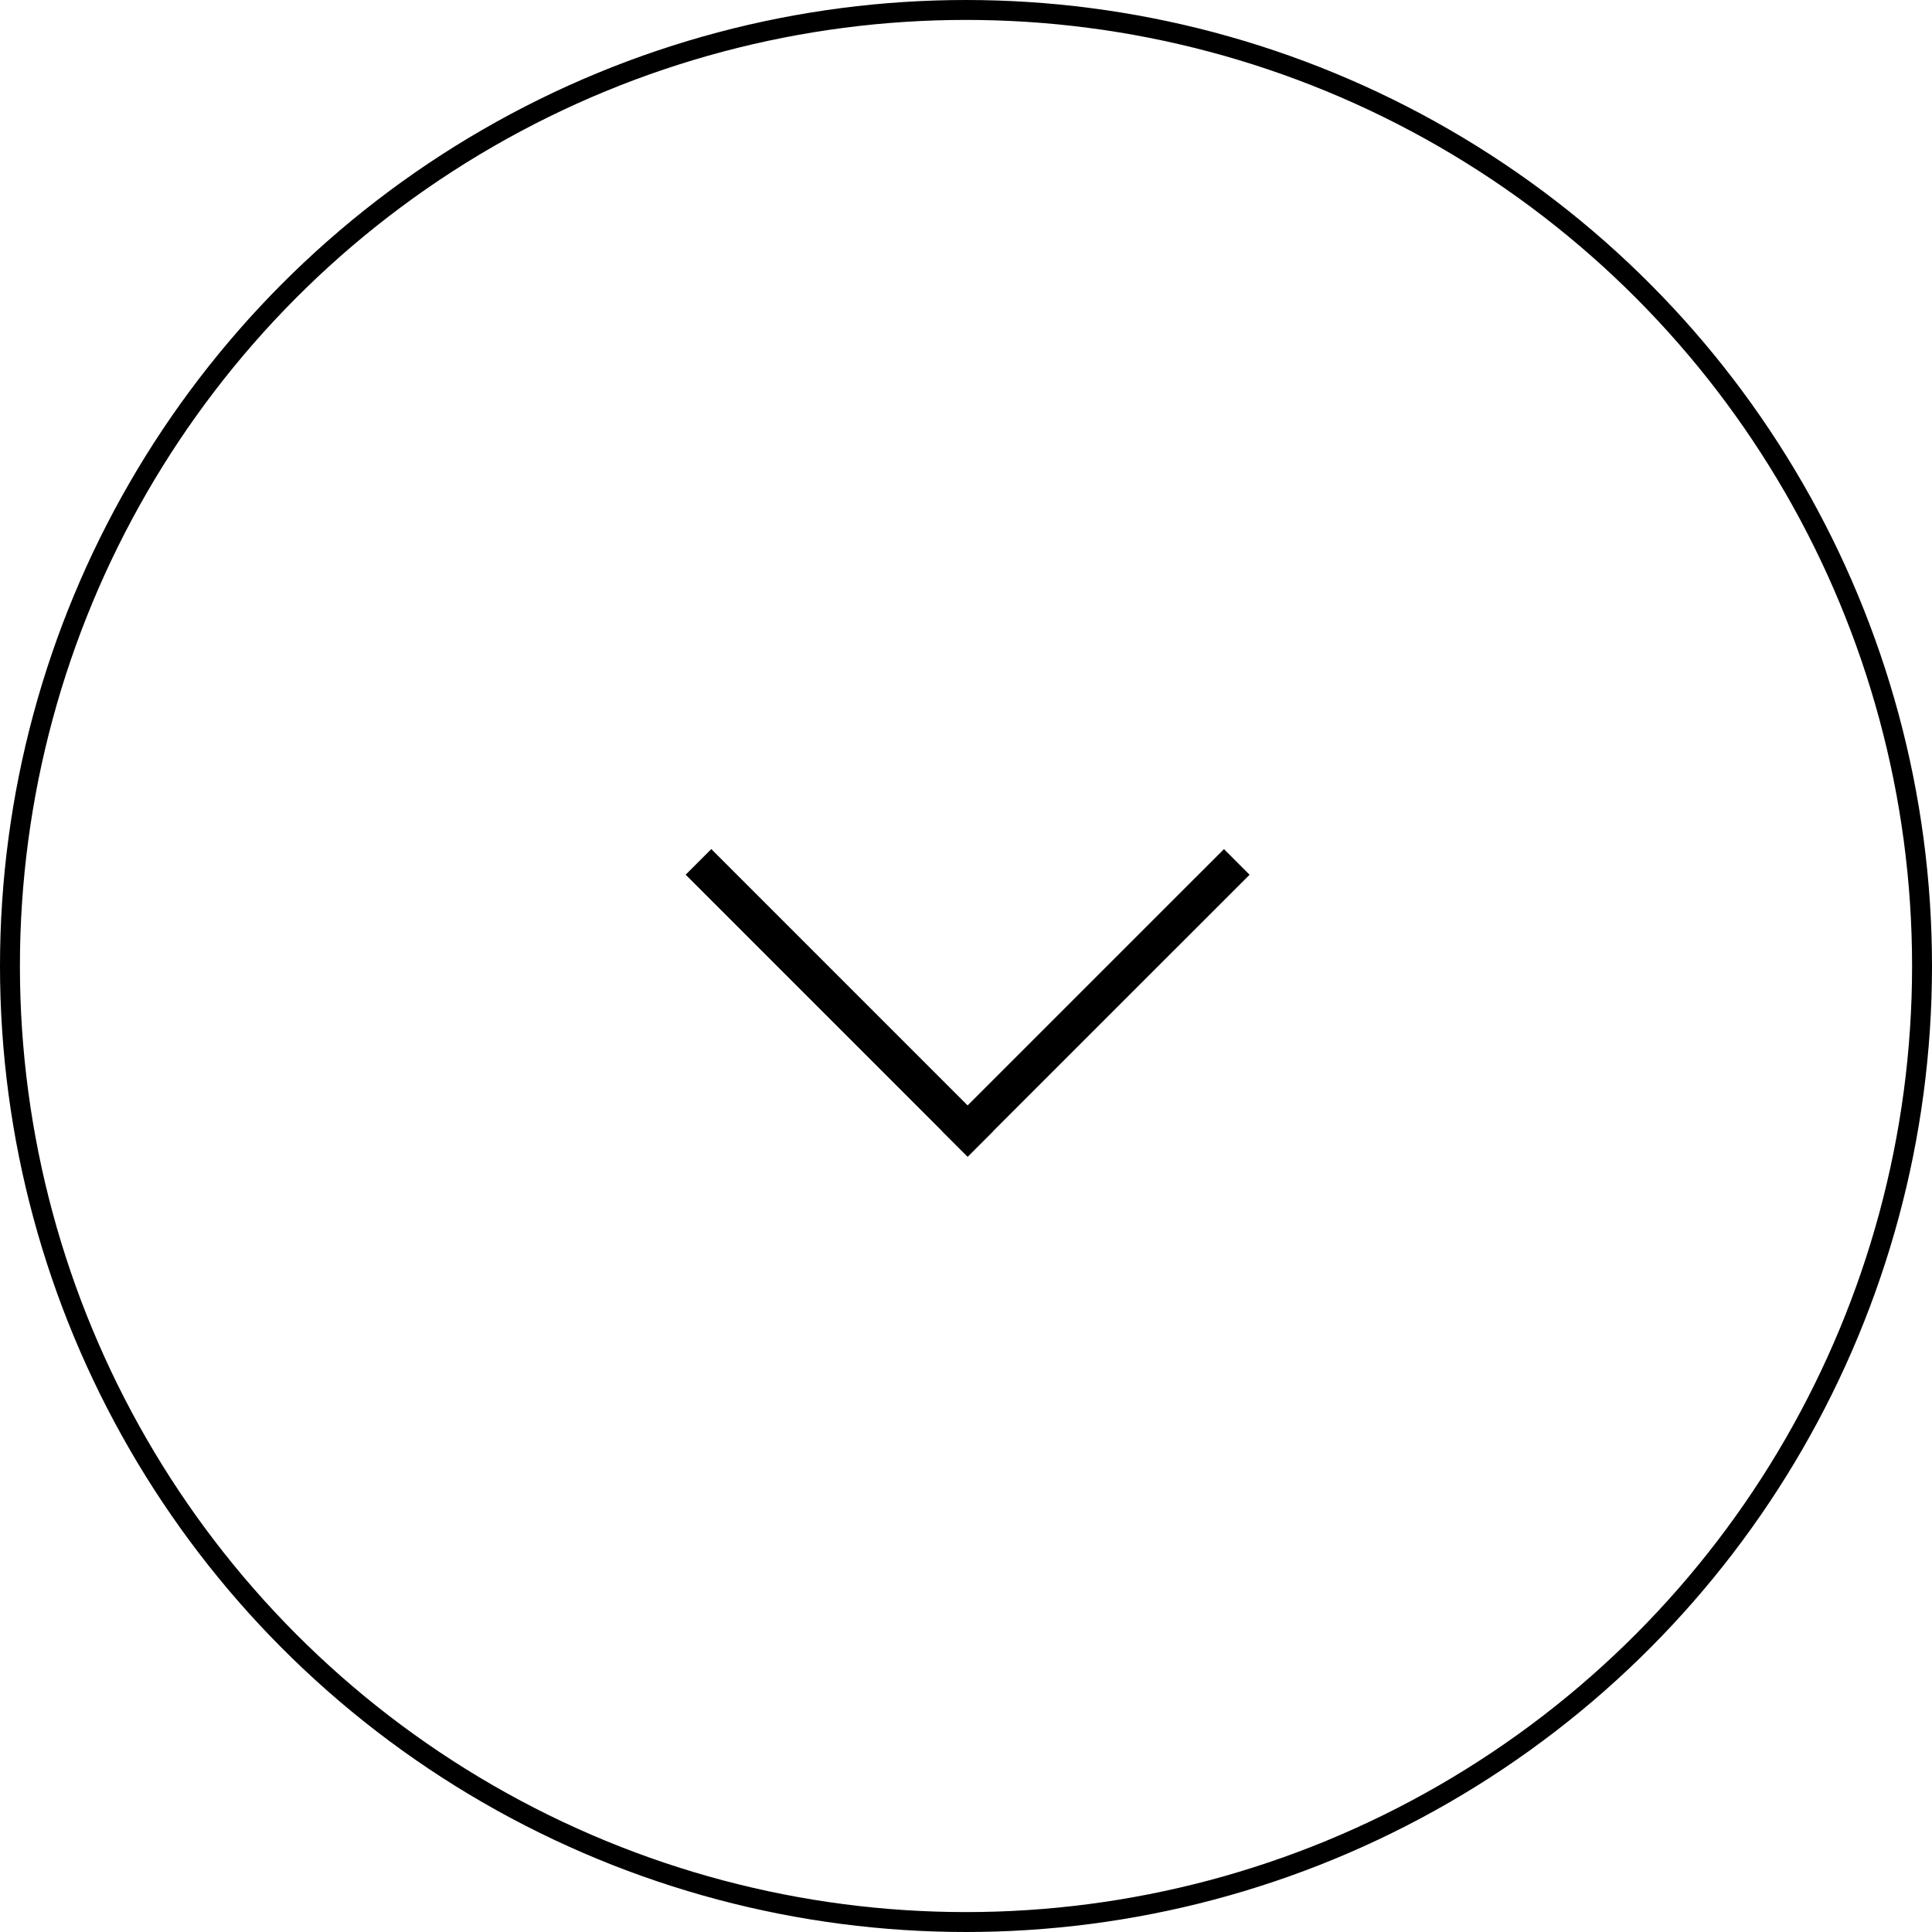 <svg width="97" height="97" viewBox="0 0 97 97" fill="none" xmlns="http://www.w3.org/2000/svg">
<circle cx="48.5" cy="48.5" r="48" stroke="currentColor"/>
<rect x="34.425" y="43.916" width="1.82" height="20.02" transform="rotate(-44.998 34.425 43.916)" fill="currentColor"/>
<rect x="48.581" y="58.074" width="1.82" height="20.02" transform="rotate(-134.997 48.581 58.074)" fill="currentColor"/>
</svg>
